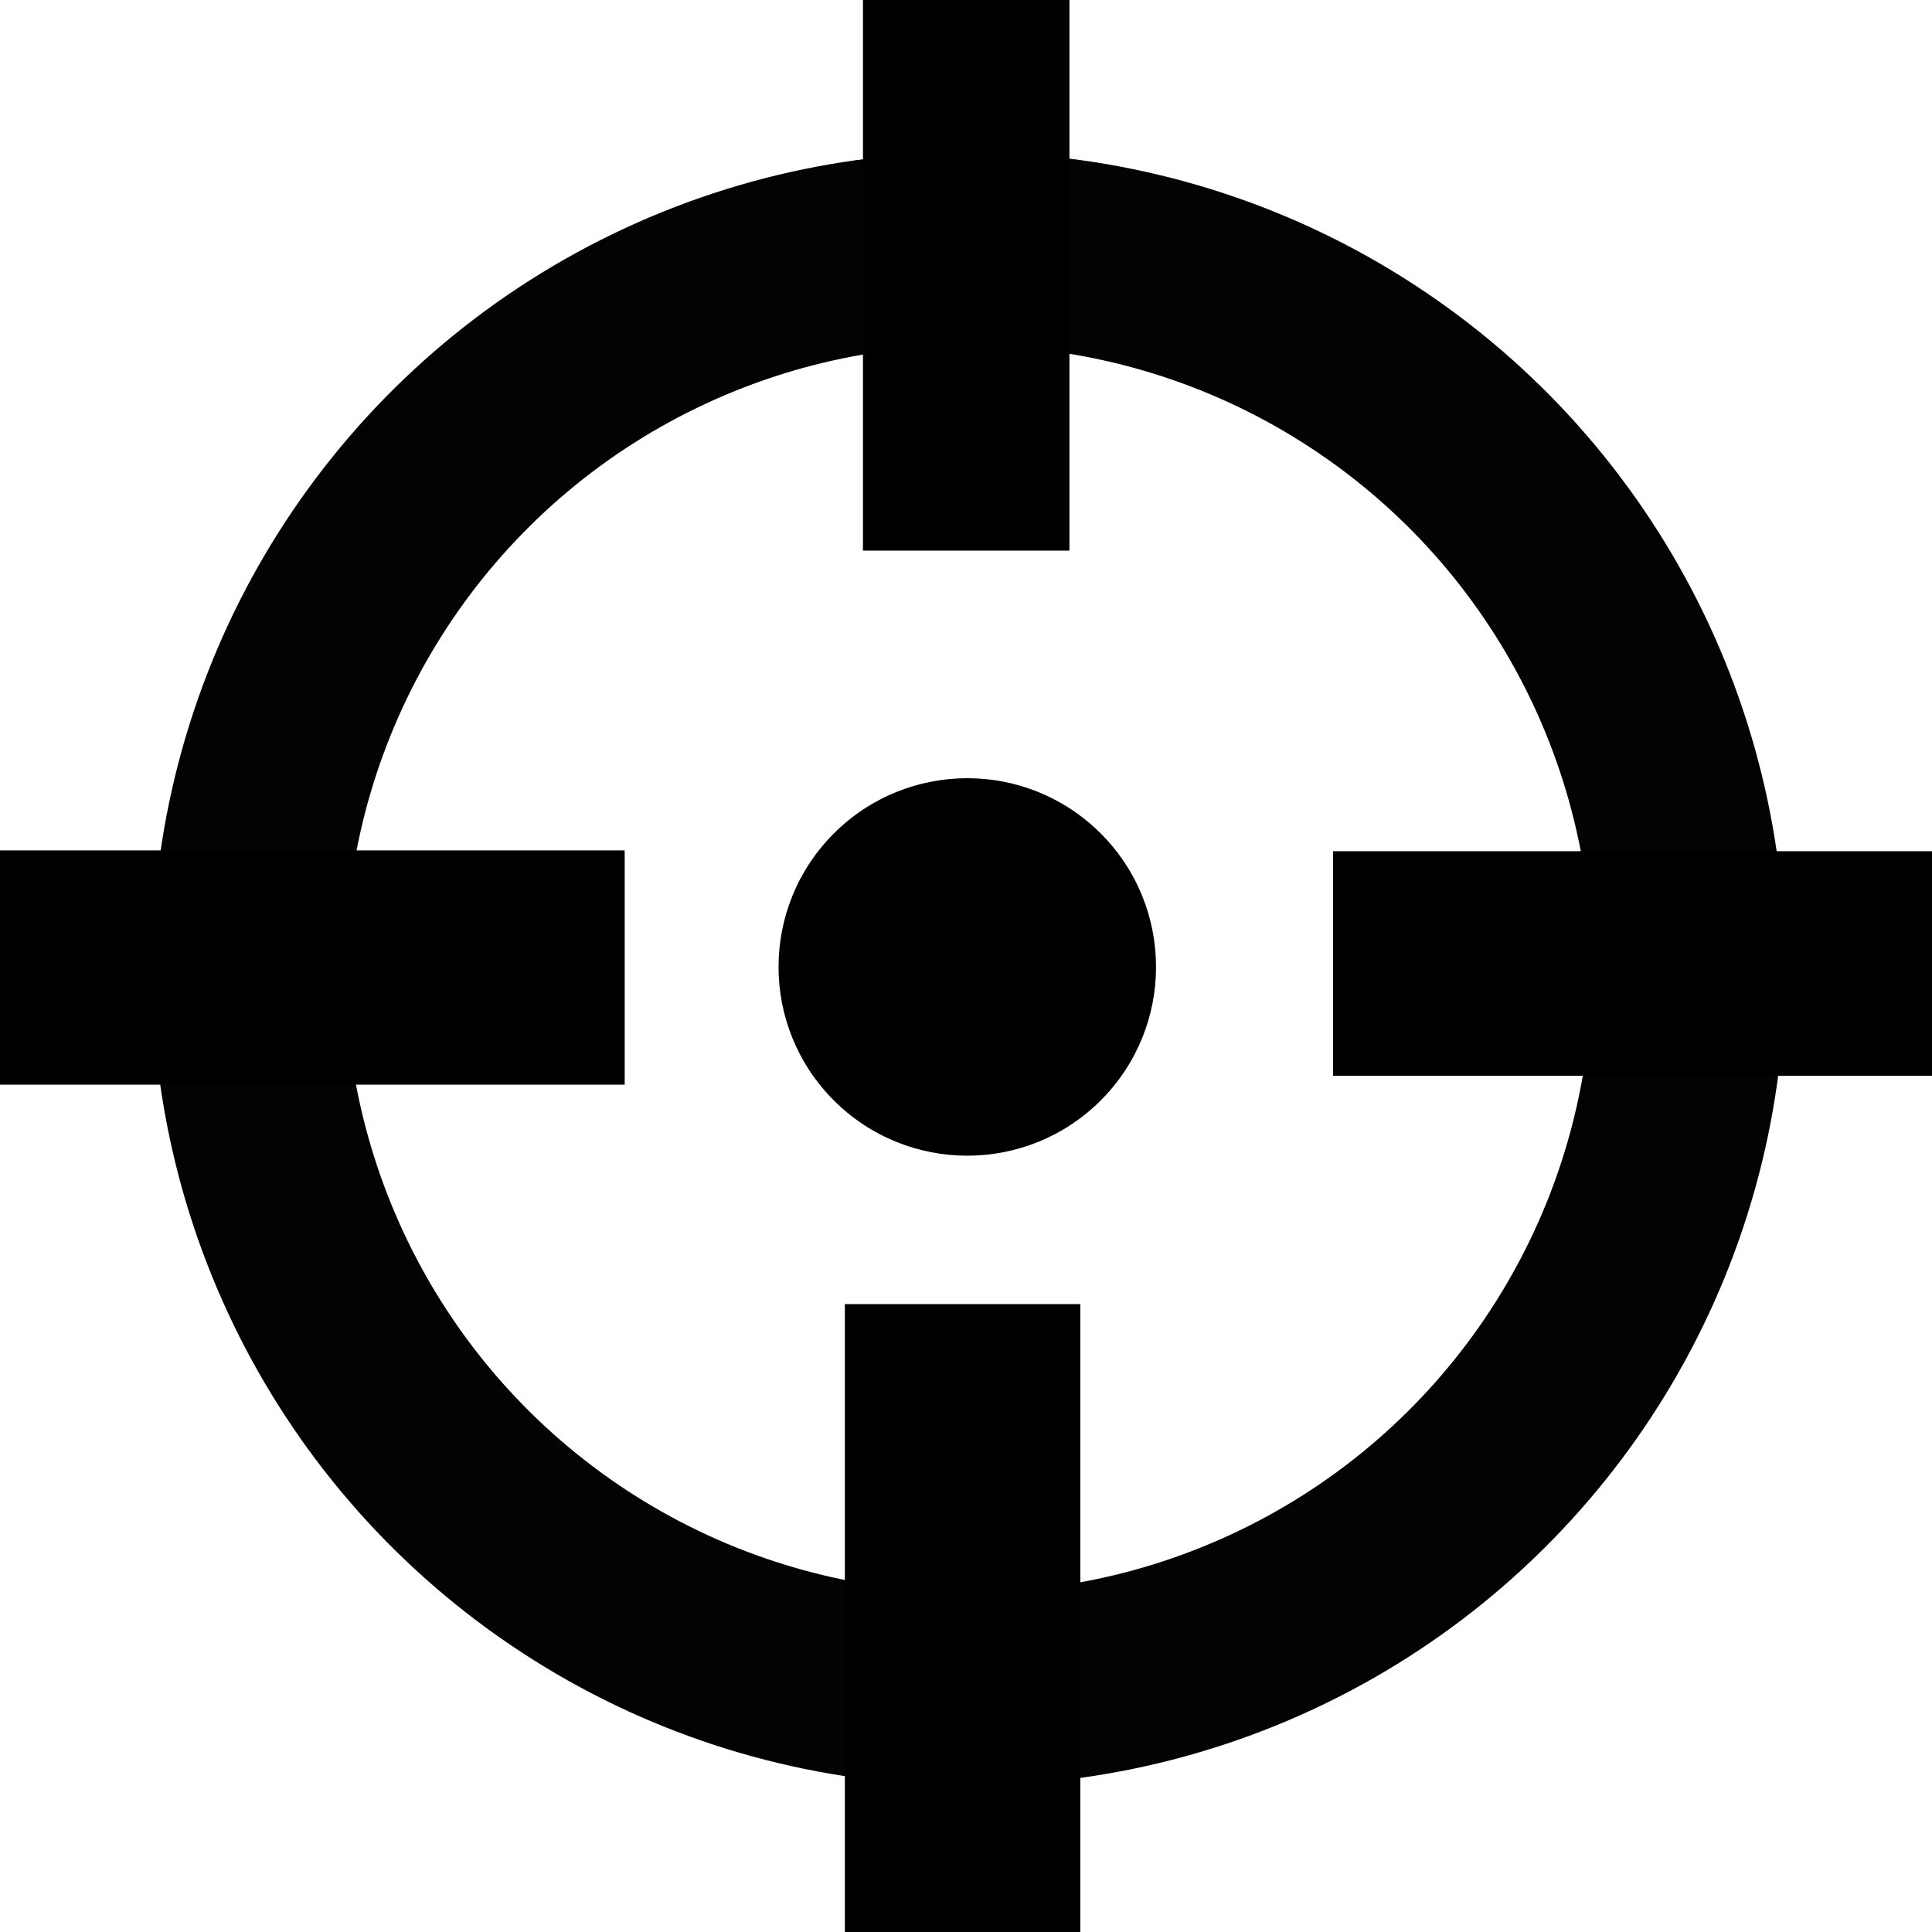 <?xml version="1.0" encoding="utf-8"?>
<svg viewBox="0 0 500 500" width="500" height="500" xmlns="http://www.w3.org/2000/svg">
  <ellipse transform="matrix(-0.575, 0.818, -0.818, -0.575, 721.678, 306.719)" cx="225.119" cy="417.559" rx="186.359" ry="186.359" style="fill: none; stroke: rgb(3, 3, 3); stroke-width: 50; stroke-dashoffset: -22;"/>
  <ellipse transform="matrix(-0.707, 0.707, -0.707, -0.707, 768.551, 247.187)" cx="368.653" cy="364.328" rx="48.853" ry="48.853"/>
  <rect x="223.333" width="53.437" height="142.5" transform="matrix(1, 0, 0, 1, 7.105427357601002e-15, 7.105427357601002e-15)"/>
  <rect x="218.646" width="60.937" height="162.501" y="337.5" transform="matrix(1, 0, 0, 1, 7.105427357601002e-15, 7.105427357601002e-15)"/>
  <rect x="620" width="58.125" height="155" y="309.999" transform="matrix(0, -1, 1, 0, 35.001, 898.416)"/>
  <rect x="646.667" width="60.625" height="161.667" y="323.333" transform="matrix(0, -1, 1, 0, -323.333, 927.375)"/>
</svg>
